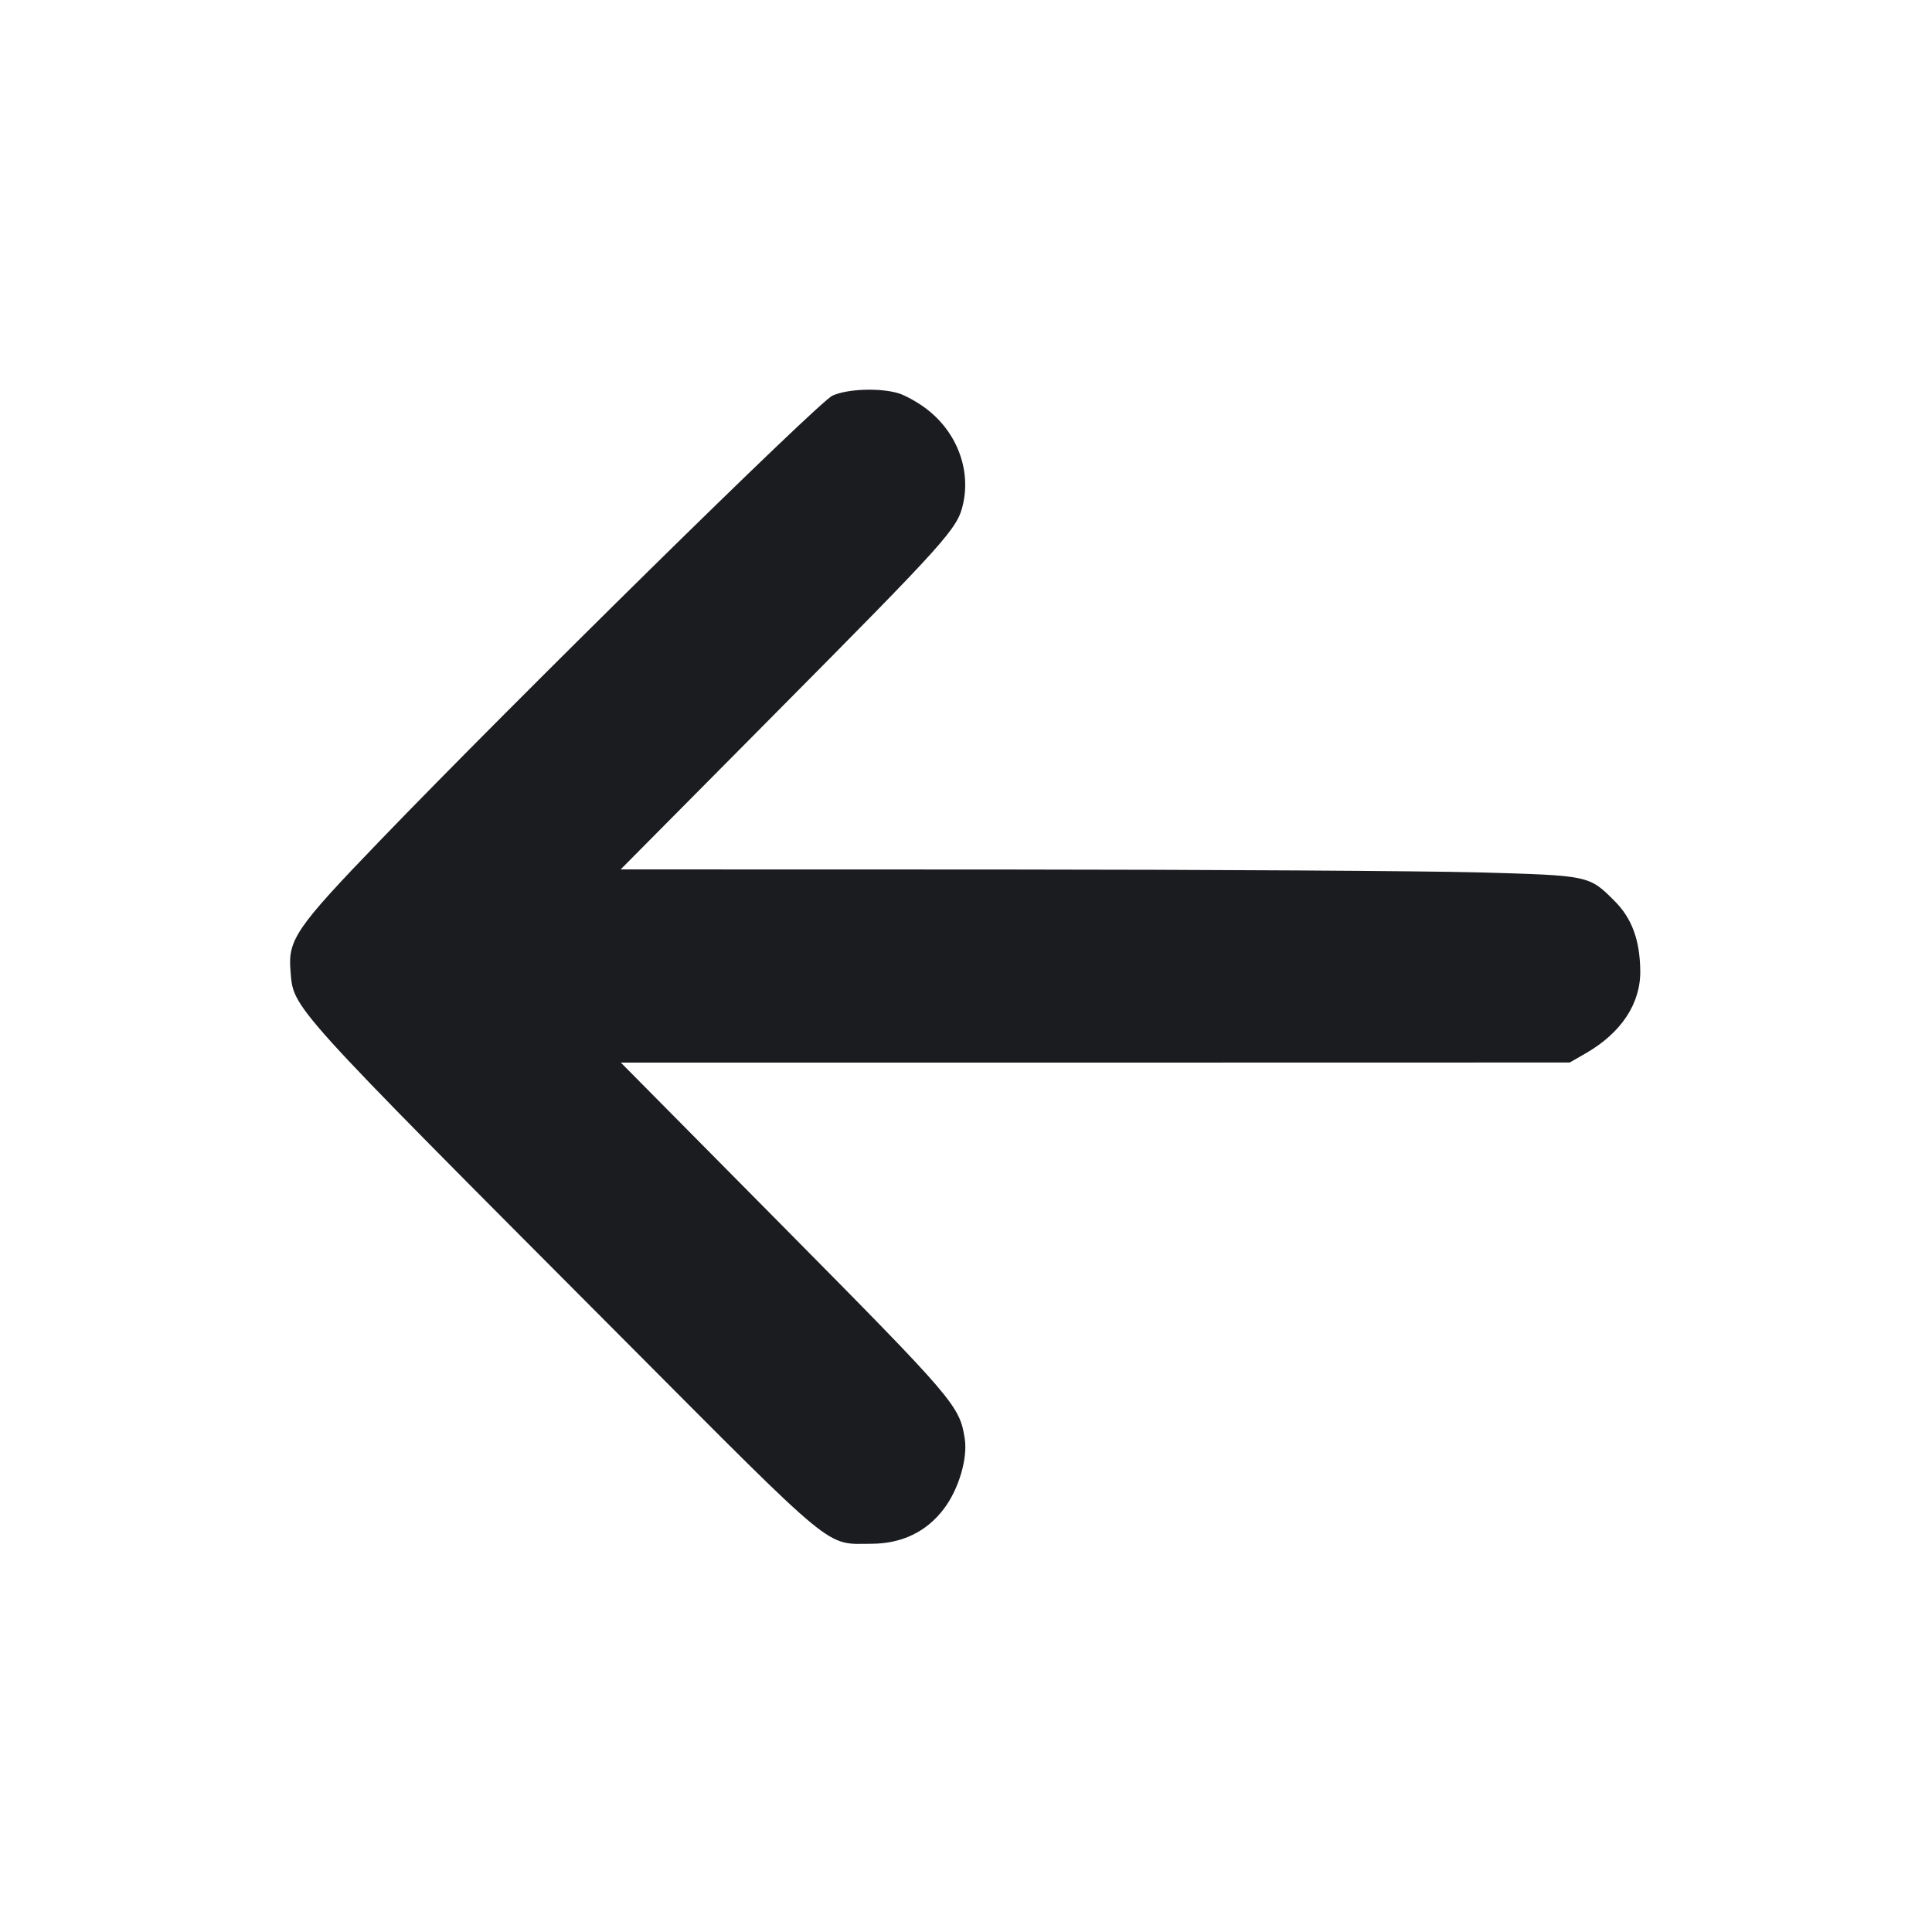 <svg width="20" height="20" viewBox="0 0 20 20" fill="none" xmlns="http://www.w3.org/2000/svg"><path d="M8.617 4.096 C 8.473 4.161,5.326 7.256,3.926 8.710 C 3.067 9.601,2.980 9.728,3.007 10.047 C 3.040 10.447,2.949 10.347,6.482 13.892 C 8.678 16.096,8.540 15.983,9.022 15.981 C 9.336 15.980,9.592 15.857,9.772 15.618 C 9.924 15.417,10.019 15.098,9.987 14.893 C 9.934 14.552,9.883 14.492,8.113 12.703 L 6.427 11.000 11.338 11.000 L 16.250 10.999 16.417 10.903 C 16.784 10.691,16.984 10.388,16.980 10.050 C 16.976 9.730,16.893 9.506,16.713 9.326 C 16.449 9.062,16.454 9.063,15.304 9.031 C 14.742 9.016,12.515 9.002,10.354 9.001 L 6.425 9.000 7.971 7.441 C 9.820 5.577,9.912 5.474,9.970 5.216 C 10.051 4.853,9.901 4.467,9.587 4.230 C 9.499 4.163,9.370 4.092,9.301 4.071 C 9.109 4.013,8.771 4.025,8.617 4.096 " fill="#1A1C1F" stroke="none" fill-rule="evenodd"></path></svg>